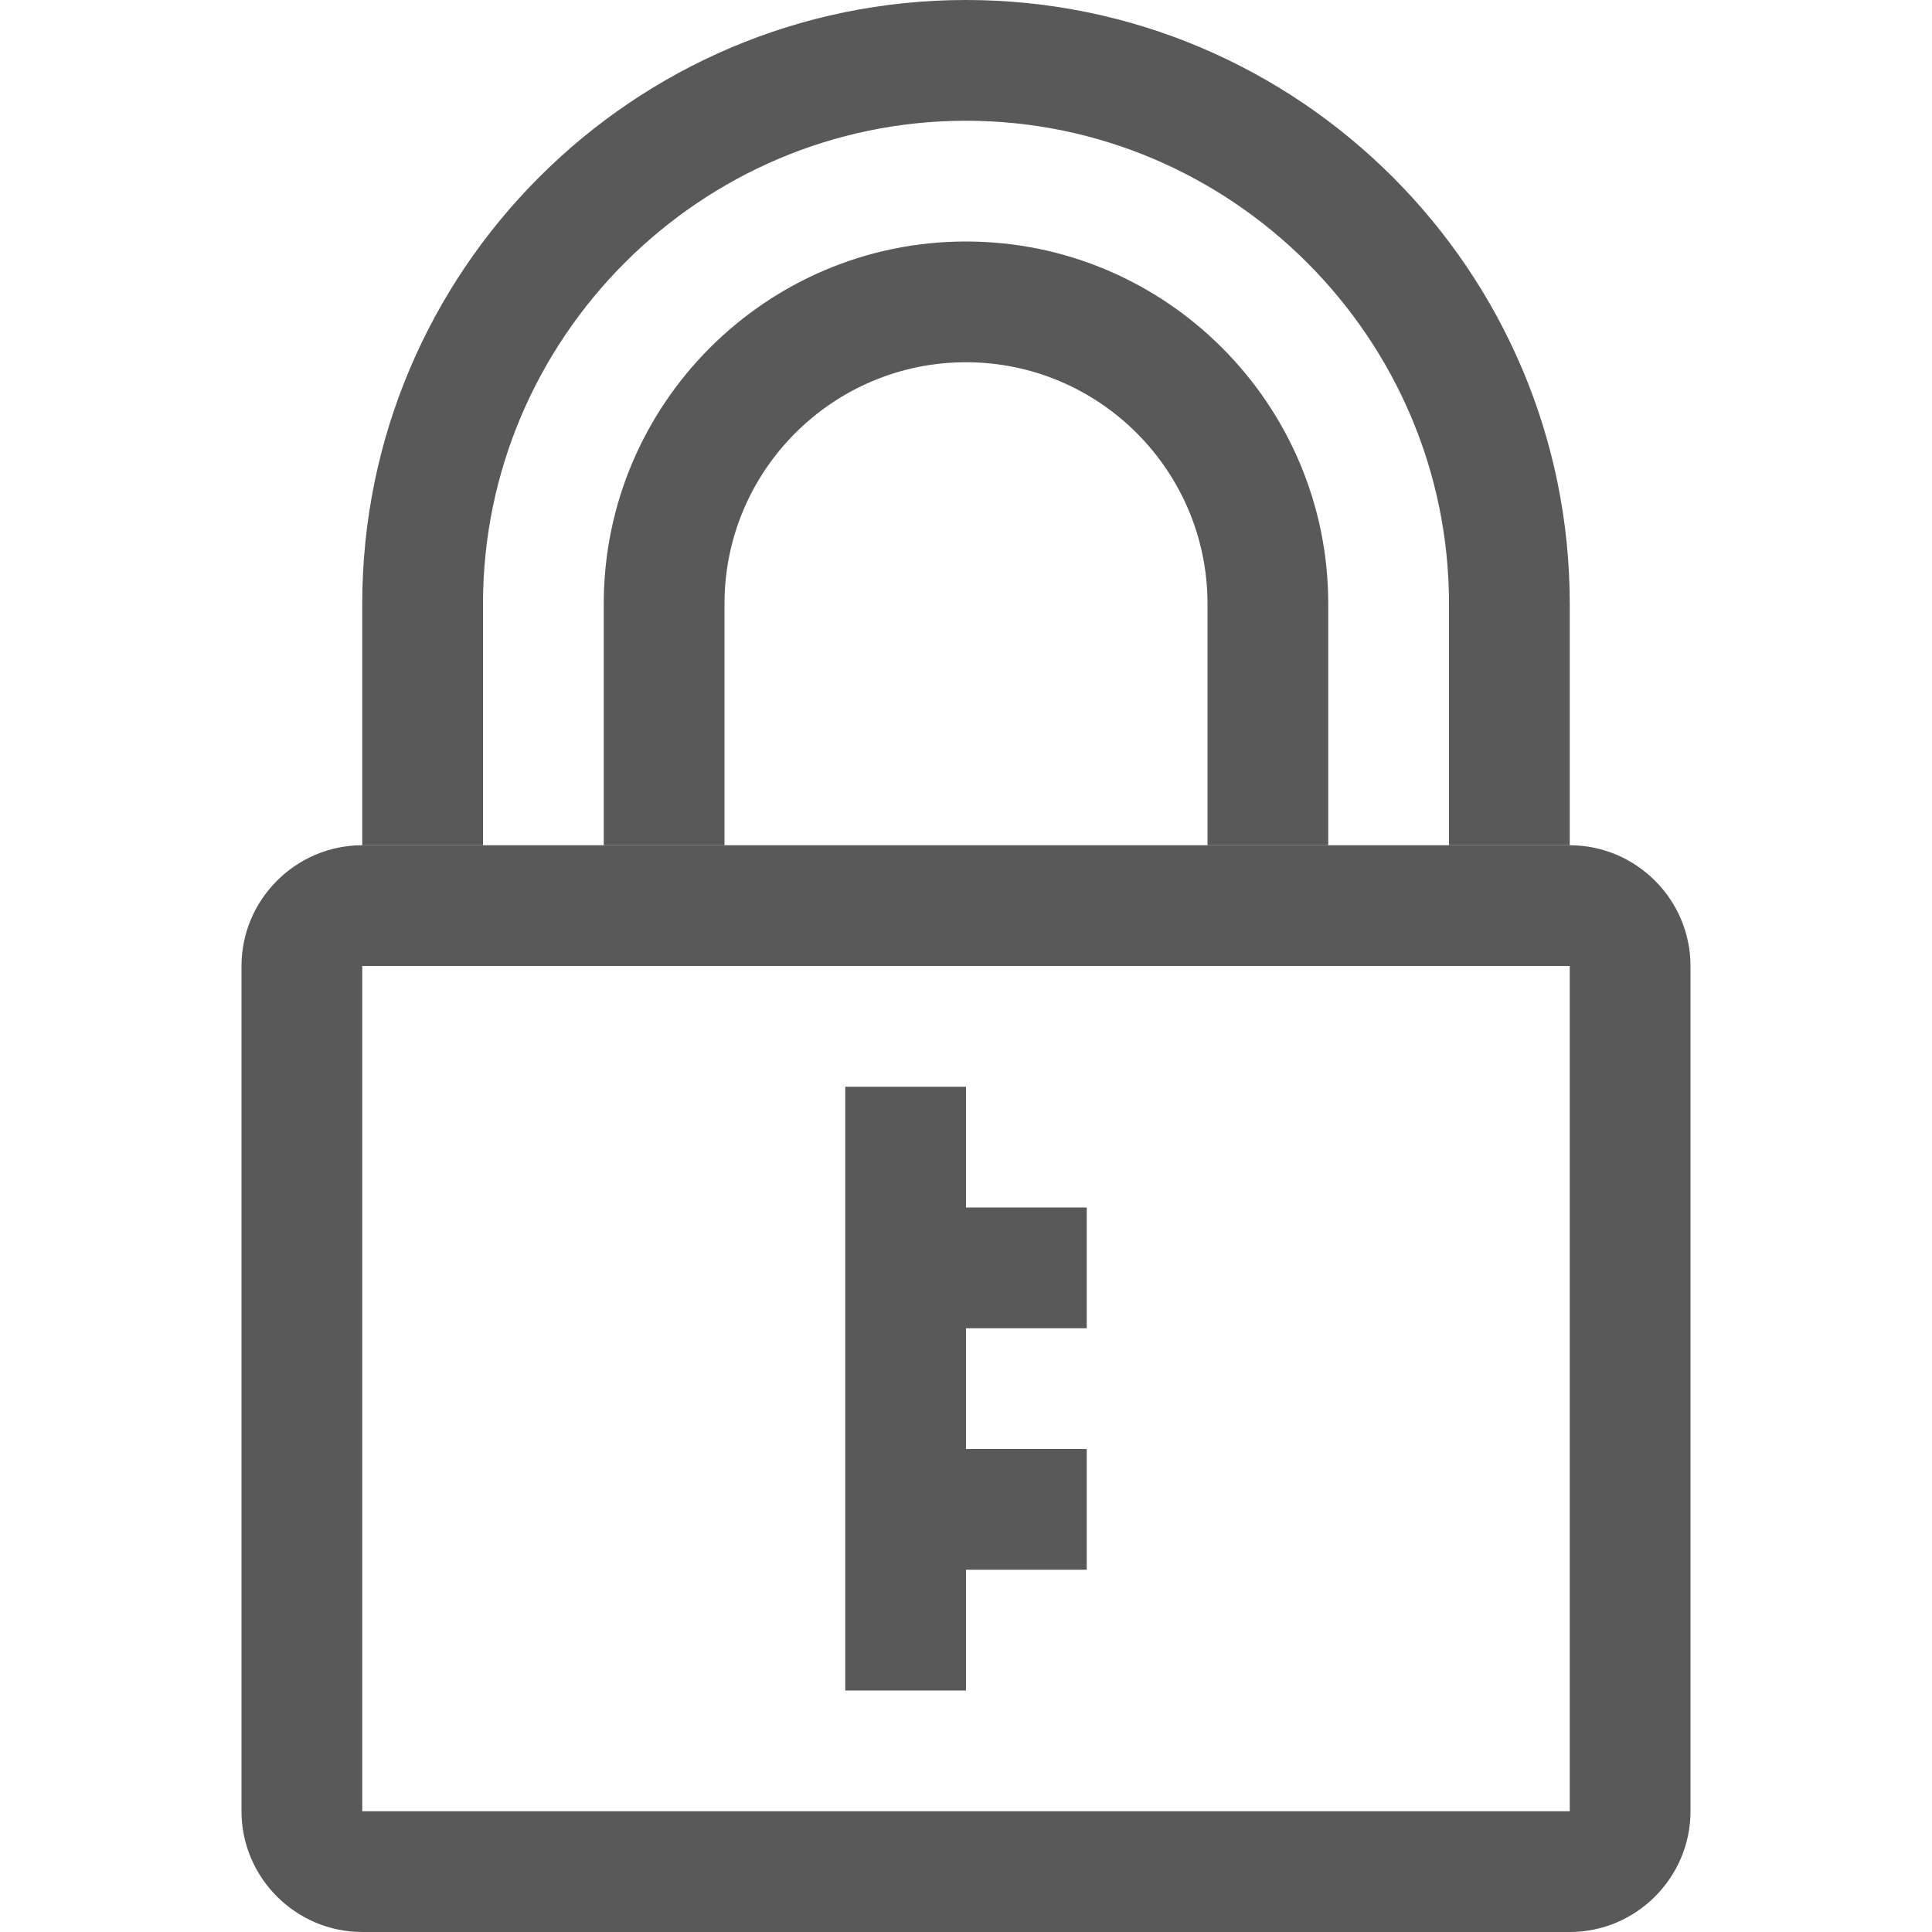 <!-- Generated by IcoMoon.io -->
<svg version="1.1" xmlns="http://www.w3.org/2000/svg" width="16" height="16" viewBox="0 0 16 16">
<title>locked</title>
<path fill="#595959" d="M13 7h-10c-0.55 0-1 0.45-1 1v7c0 0.55 0.45 1 1 1h10c0.55 0 1-0.45 1-1v-7c0-0.55-0.45-1-1-1zM13 15h-10v-7h10v7z"></path>
<path fill="#595959" d="M6 5c0-1.103 0.897-2 2-2s2 0.897 2 2v2h1v-2c0-1.654-1.346-3-3-3s-3 1.346-3 3v2h1v-2z"></path>
<path fill="#595959" d="M4 5c0-2.2 1.8-4 4-4s4 1.8 4 4v2h1v-2c0-2.757-2.243-5-5-5s-5 2.243-5 5v2h1v-2z"></path>
<path fill="#595959" d="M9 11v-1h-1v-1h-1v5h1v-1h1v-1h-1v-1z"></path>
</svg>

